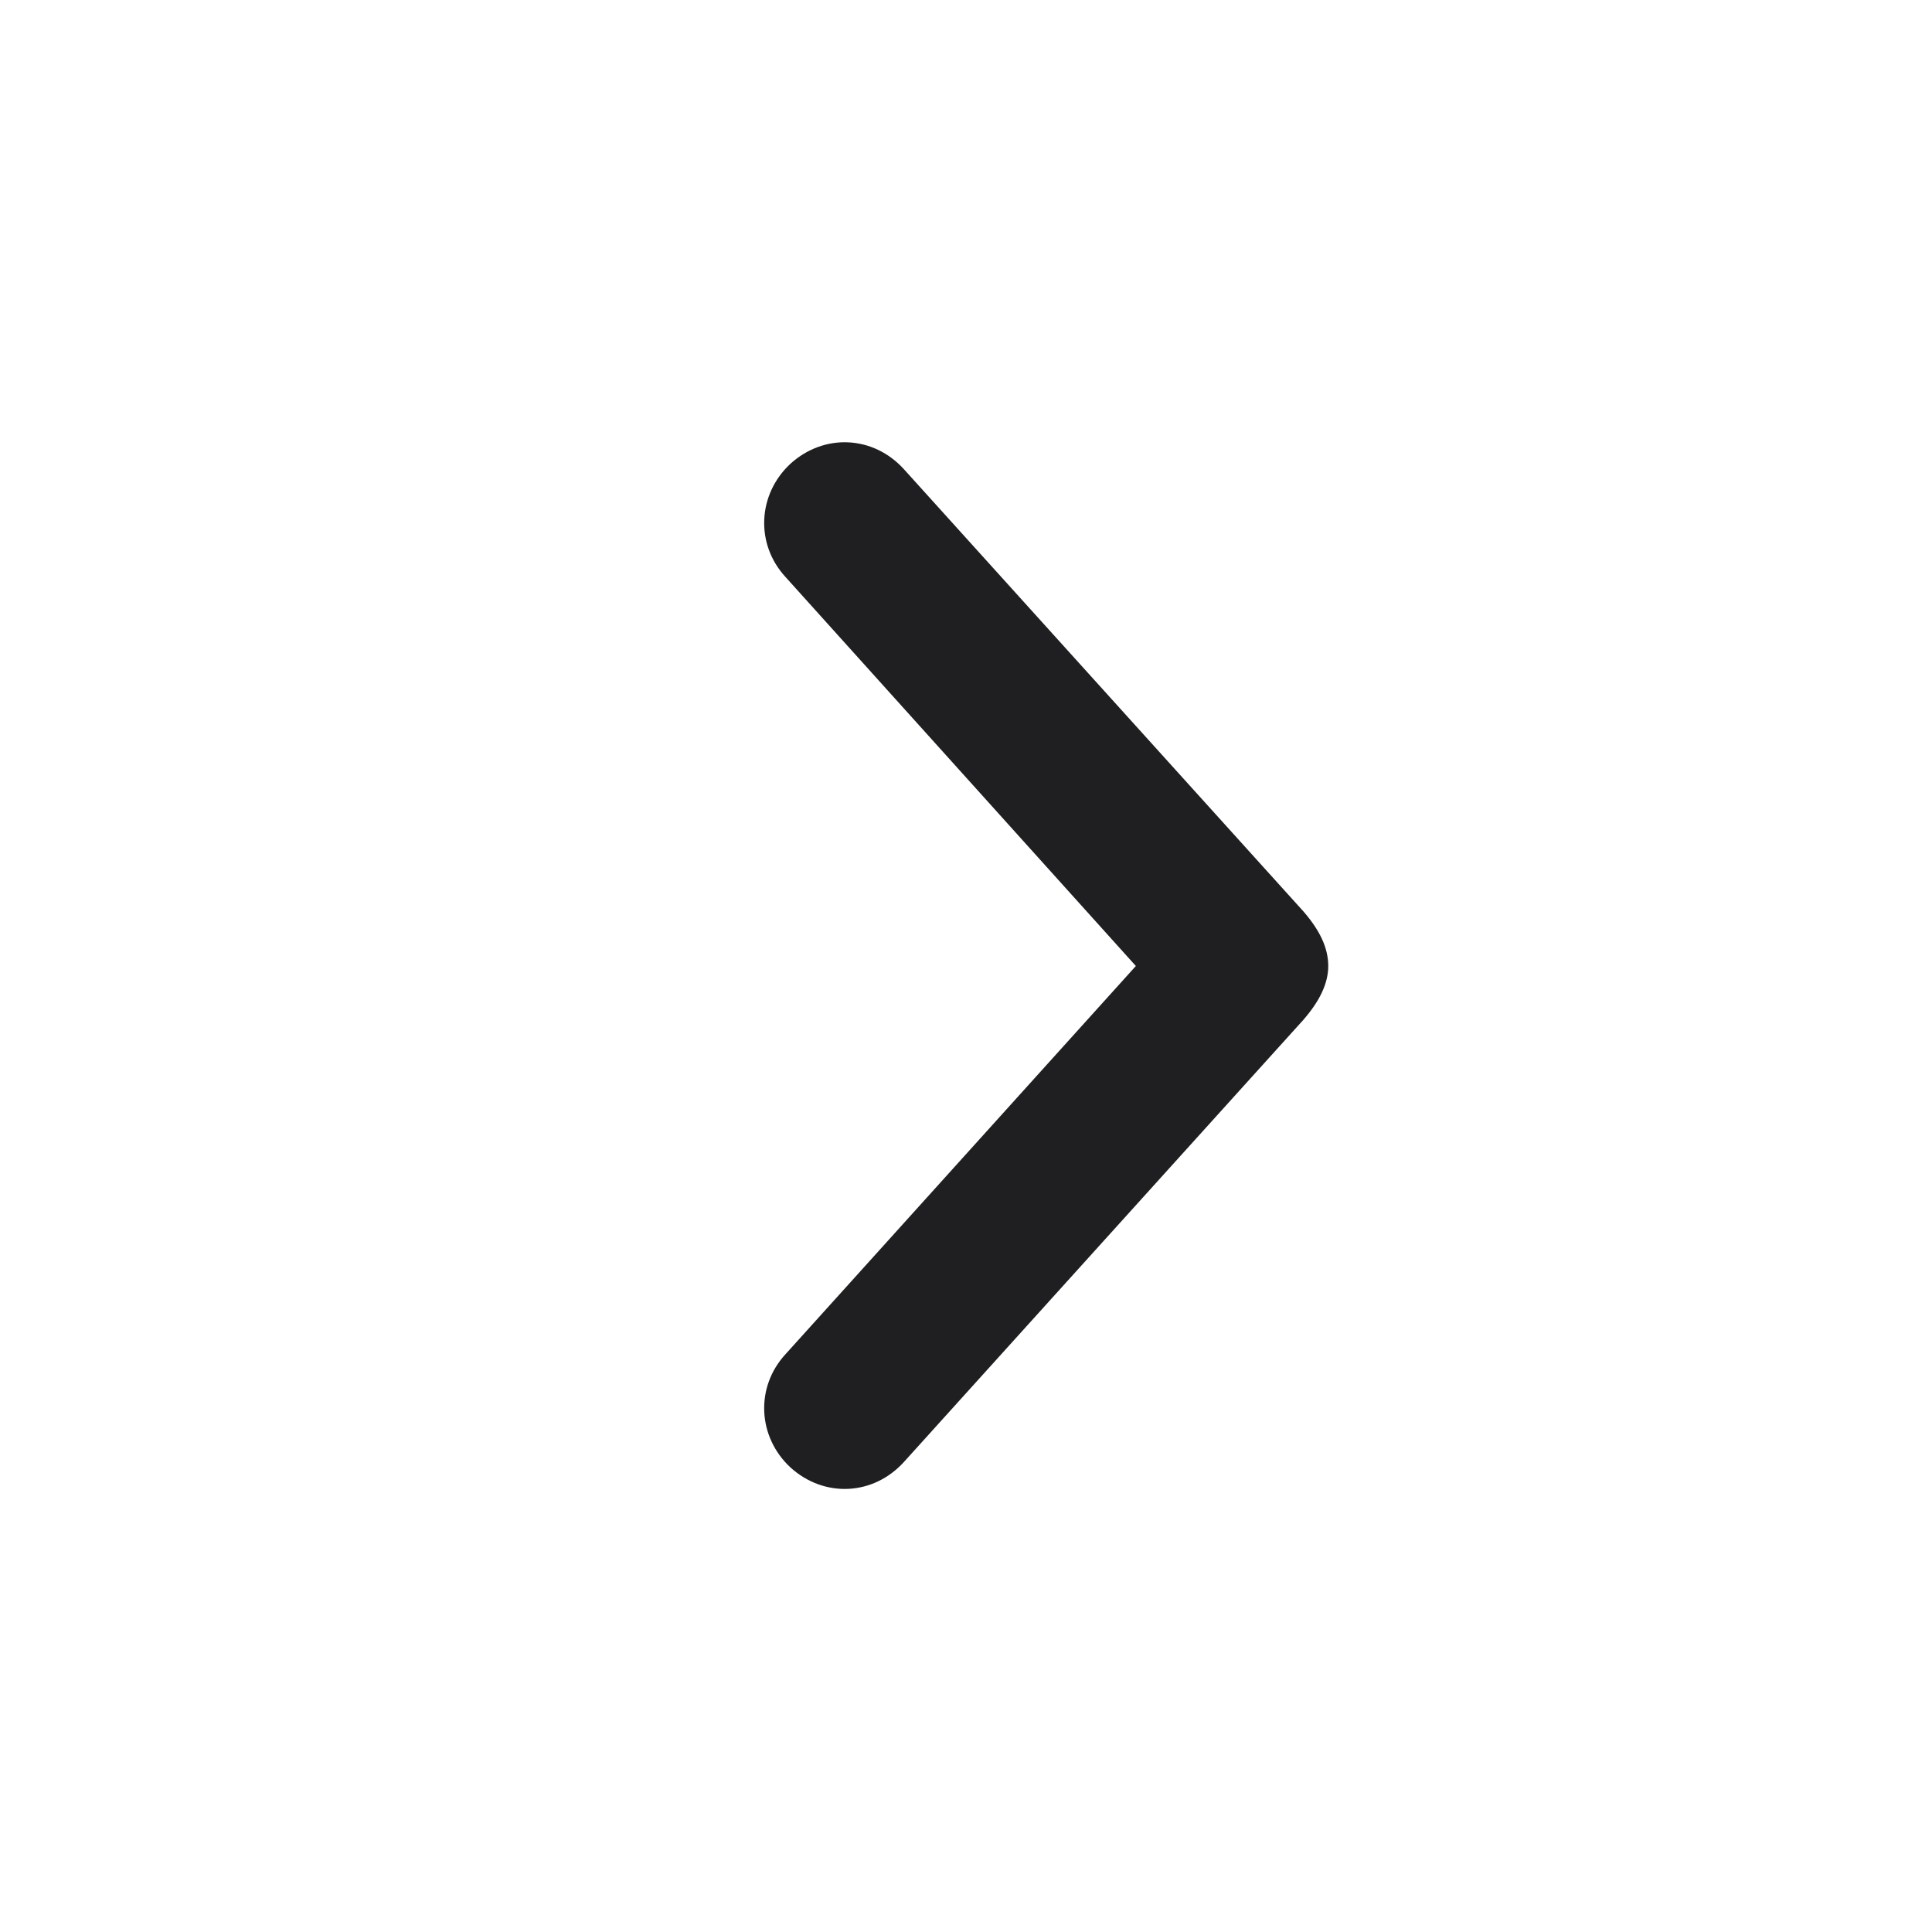 <svg width="24" height="24" viewBox="0 0 24 24" fill="none" xmlns="http://www.w3.org/2000/svg" xmlns:xlink="http://www.w3.org/1999/xlink">
	<desc>
			Created with Pixso.
	</desc>
	<defs/>
	<path id="Union" d="M9.76 7.17C9.38 6.76 9.41 6.14 9.82 5.76C10.24 5.38 10.85 5.41 11.23 5.83L16.19 11.32C16.39 11.55 16.5 11.77 16.5 12C16.5 12.22 16.39 12.44 16.19 12.67L11.23 18.16C10.85 18.58 10.24 18.61 9.82 18.23C9.41 17.85 9.38 17.23 9.76 16.82L14.11 12L9.76 7.17Z" fill="#1F1F22" fill-opacity="1" fill-rule="evenodd"/>
</svg>
